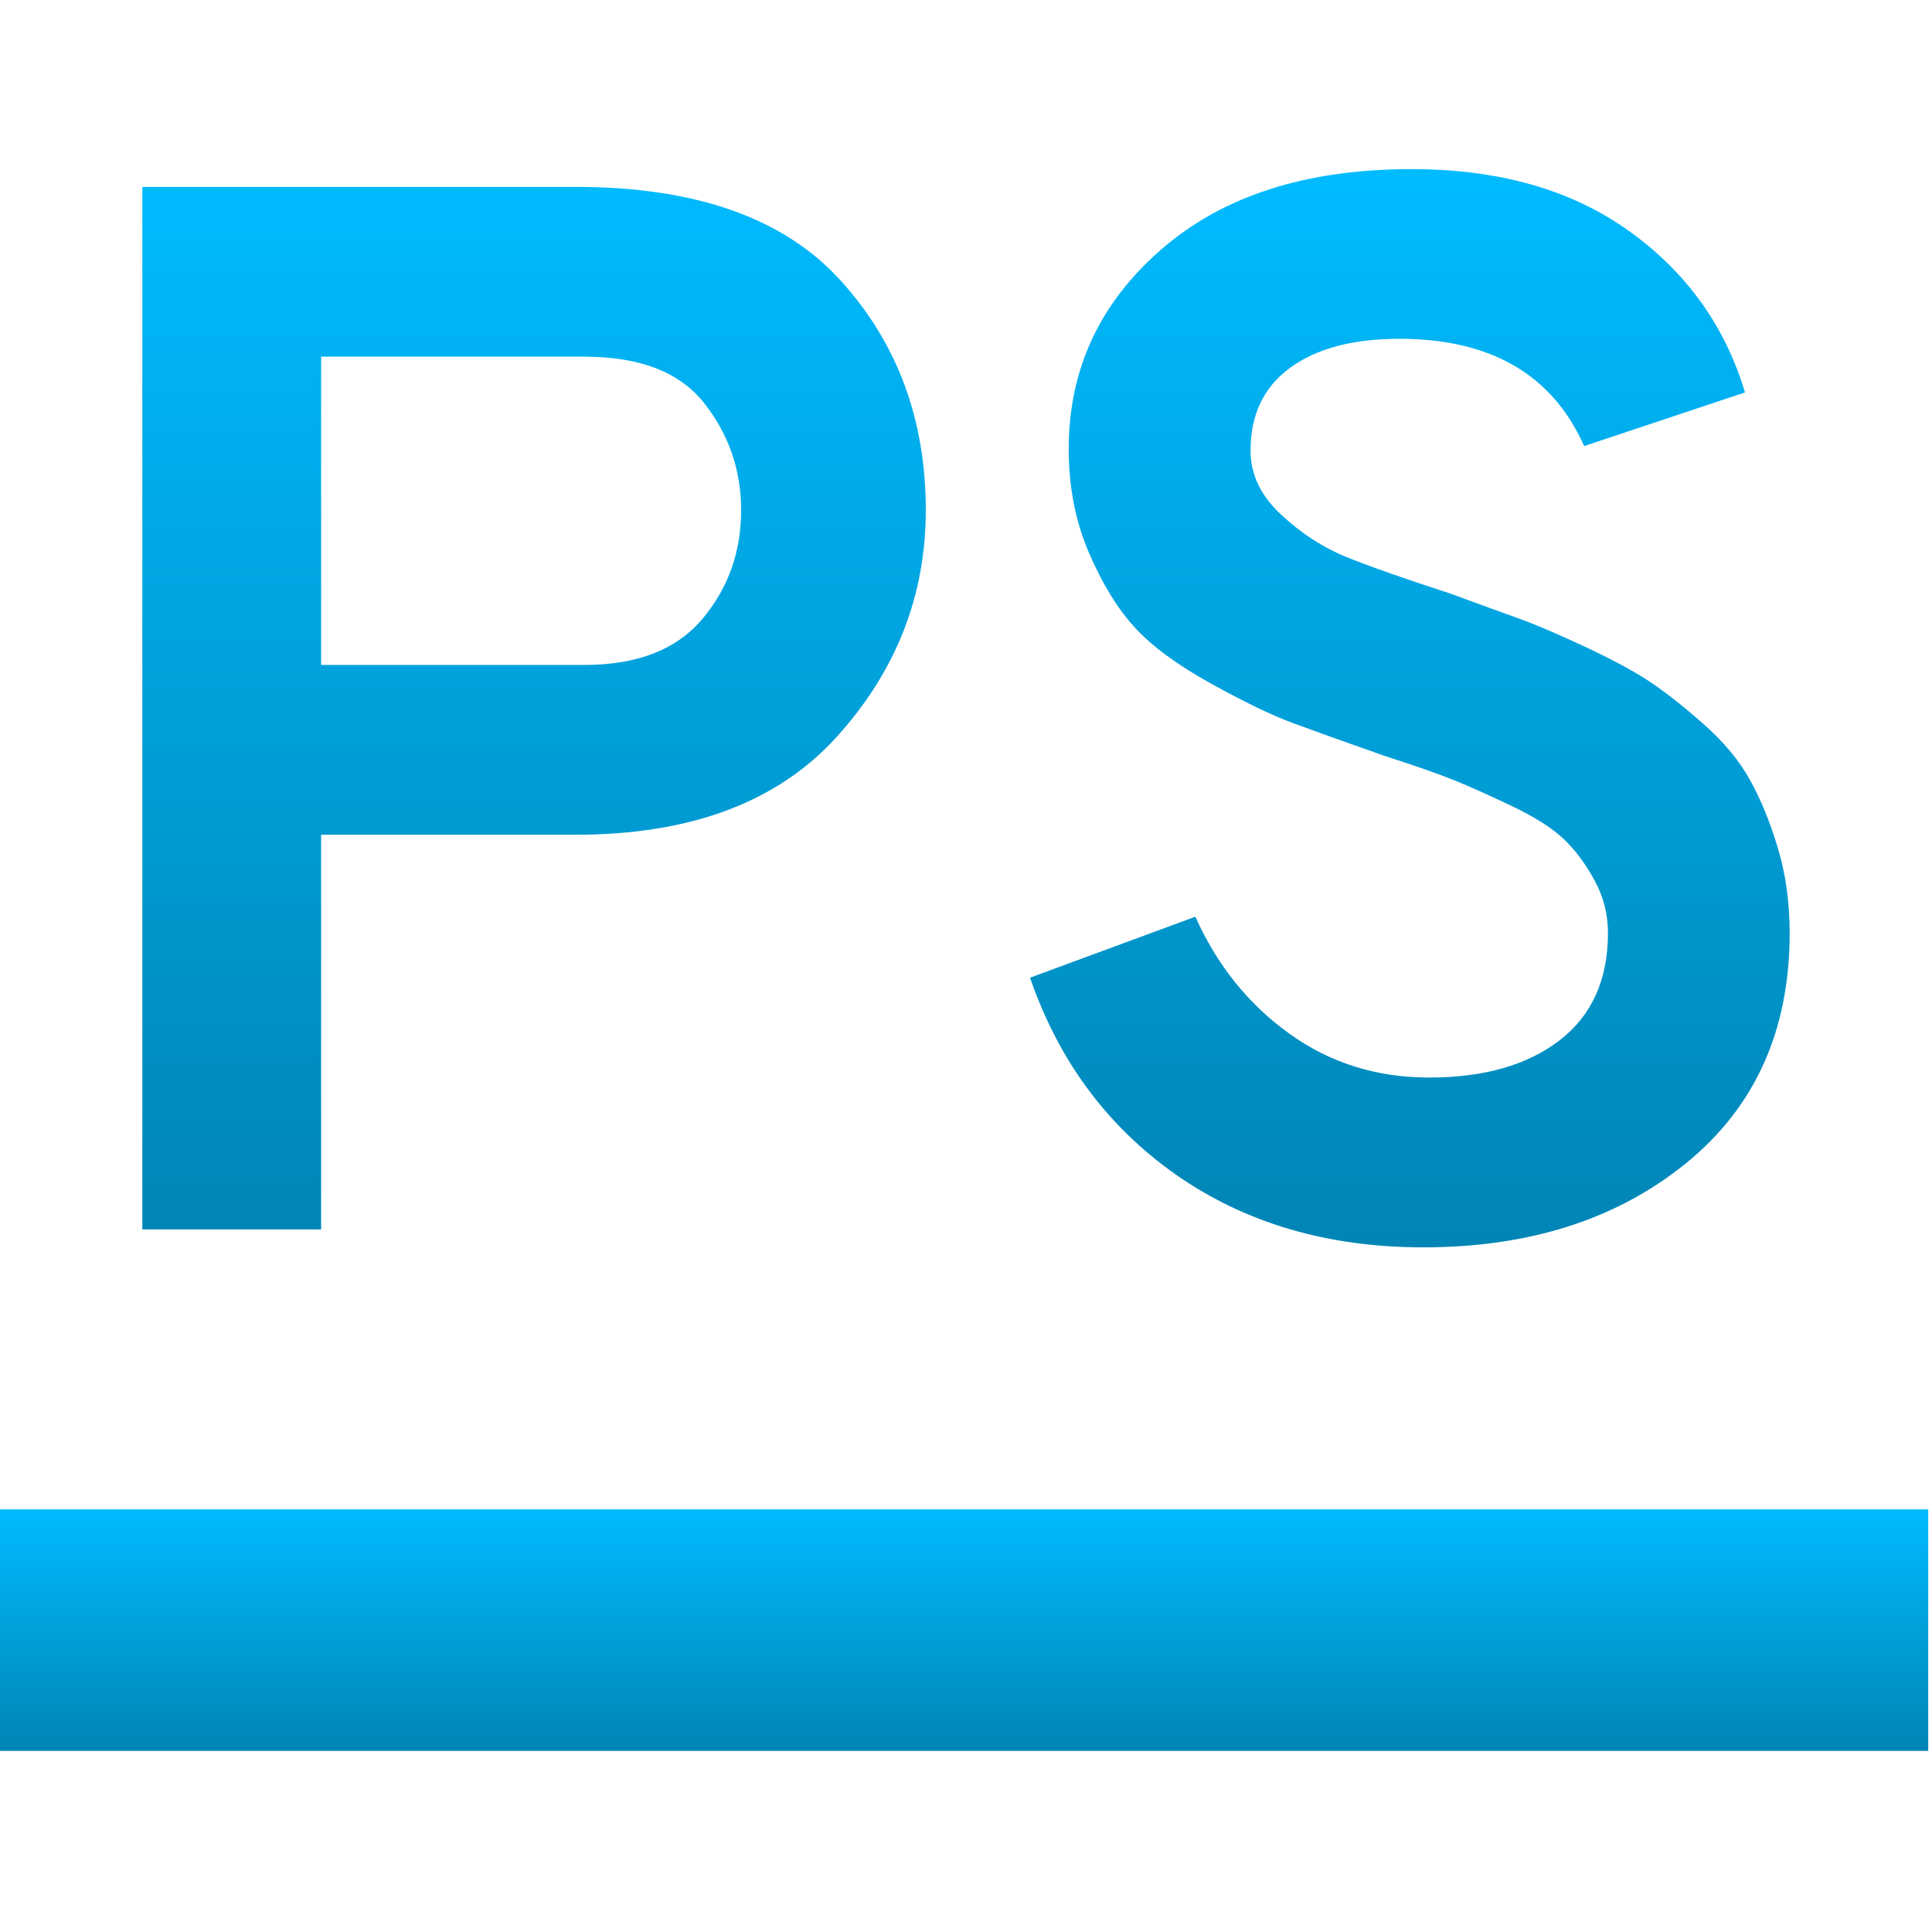 <svg xmlns="http://www.w3.org/2000/svg" xmlns:xlink="http://www.w3.org/1999/xlink" width="64" height="64" viewBox="0 0 64 64" version="1.1">
<defs>
<linearGradient id="linear0" gradientUnits="userSpaceOnUse" x1="0" y1="0" x2="0" y2="1" gradientTransform="matrix(64,0,0,8,-0.125,50)">
<stop offset="0" style="stop-color:#00bbff;stop-opacity:1;"/>
<stop offset="1" style="stop-color:#0085b5;stop-opacity:1;"/>
</linearGradient>
<linearGradient id="linear1" gradientUnits="userSpaceOnUse" x1="0" y1="0" x2="0" y2="1" gradientTransform="matrix(54.57,0,0,35.719,4.715,5.602)">
<stop offset="0" style="stop-color:#00bbff;stop-opacity:1;"/>
<stop offset="1" style="stop-color:#0085b5;stop-opacity:1;"/>
</linearGradient>
</defs>
<g id="surface1">
<path style=" stroke:none;fill-rule:evenodd;fill:url(#linear0);" d="M -0.125 50 L 63.875 50 L 63.875 58 L -0.125 58 Z M -0.125 50 "/>
<path style=" stroke:none;fill-rule:evenodd;fill:url(#linear1);" d="M 10.637 40.727 L 4.715 40.727 L 4.715 6.191 L 19.07 6.191 C 23.055 6.191 25.98 7.227 27.855 9.301 C 29.73 11.371 30.668 13.906 30.668 16.898 C 30.668 19.727 29.688 22.227 27.73 24.395 C 25.773 26.566 22.887 27.652 19.07 27.652 L 10.637 27.652 Z M 10.637 22.027 L 19.367 22.027 C 21.113 22.027 22.41 21.52 23.27 20.5 C 24.125 19.48 24.551 18.281 24.551 16.898 C 24.551 15.582 24.148 14.406 23.34 13.371 C 22.535 12.336 21.211 11.816 19.367 11.816 L 10.637 11.816 Z M 47.148 41.32 C 43.992 41.32 41.27 40.523 38.98 38.93 C 36.695 37.332 35.074 35.152 34.121 32.387 L 39.598 30.367 C 40.32 31.98 41.359 33.27 42.707 34.238 C 44.055 35.211 45.602 35.695 47.344 35.695 C 49.152 35.695 50.59 35.285 51.66 34.465 C 52.73 33.641 53.266 32.453 53.266 30.906 C 53.266 30.285 53.117 29.703 52.82 29.16 C 52.523 28.617 52.188 28.164 51.809 27.801 C 51.43 27.441 50.863 27.078 50.109 26.715 C 49.352 26.352 48.711 26.066 48.184 25.852 C 47.656 25.637 46.883 25.367 45.863 25.039 C 44.551 24.578 43.539 24.215 42.828 23.953 C 42.121 23.691 41.219 23.254 40.117 22.645 C 39.016 22.035 38.176 21.422 37.602 20.797 C 37.023 20.172 36.516 19.34 36.07 18.305 C 35.625 17.27 35.402 16.125 35.402 14.875 C 35.402 12.242 36.426 10.039 38.465 8.266 C 40.504 6.488 43.266 5.602 46.754 5.602 C 49.645 5.602 52.047 6.281 53.957 7.648 C 55.863 9.012 57.145 10.797 57.805 13 L 52.477 14.777 C 51.422 12.406 49.383 11.223 46.355 11.223 C 44.812 11.223 43.605 11.547 42.73 12.188 C 41.859 12.828 41.426 13.738 41.426 14.926 C 41.426 15.715 41.762 16.422 42.438 17.047 C 43.109 17.672 43.832 18.141 44.605 18.453 C 45.379 18.766 46.52 19.168 48.035 19.66 C 49.023 20.023 49.77 20.293 50.281 20.477 C 50.789 20.656 51.504 20.961 52.426 21.387 C 53.348 21.816 54.07 22.203 54.598 22.547 C 55.121 22.891 55.723 23.359 56.395 23.953 C 57.07 24.543 57.59 25.16 57.953 25.805 C 58.312 26.445 58.625 27.199 58.887 28.07 C 59.152 28.945 59.285 29.891 59.285 30.906 C 59.285 34.133 58.141 36.672 55.855 38.531 C 53.566 40.391 50.664 41.32 47.148 41.32 Z M 47.148 41.32 "/>
</g>
</svg>
